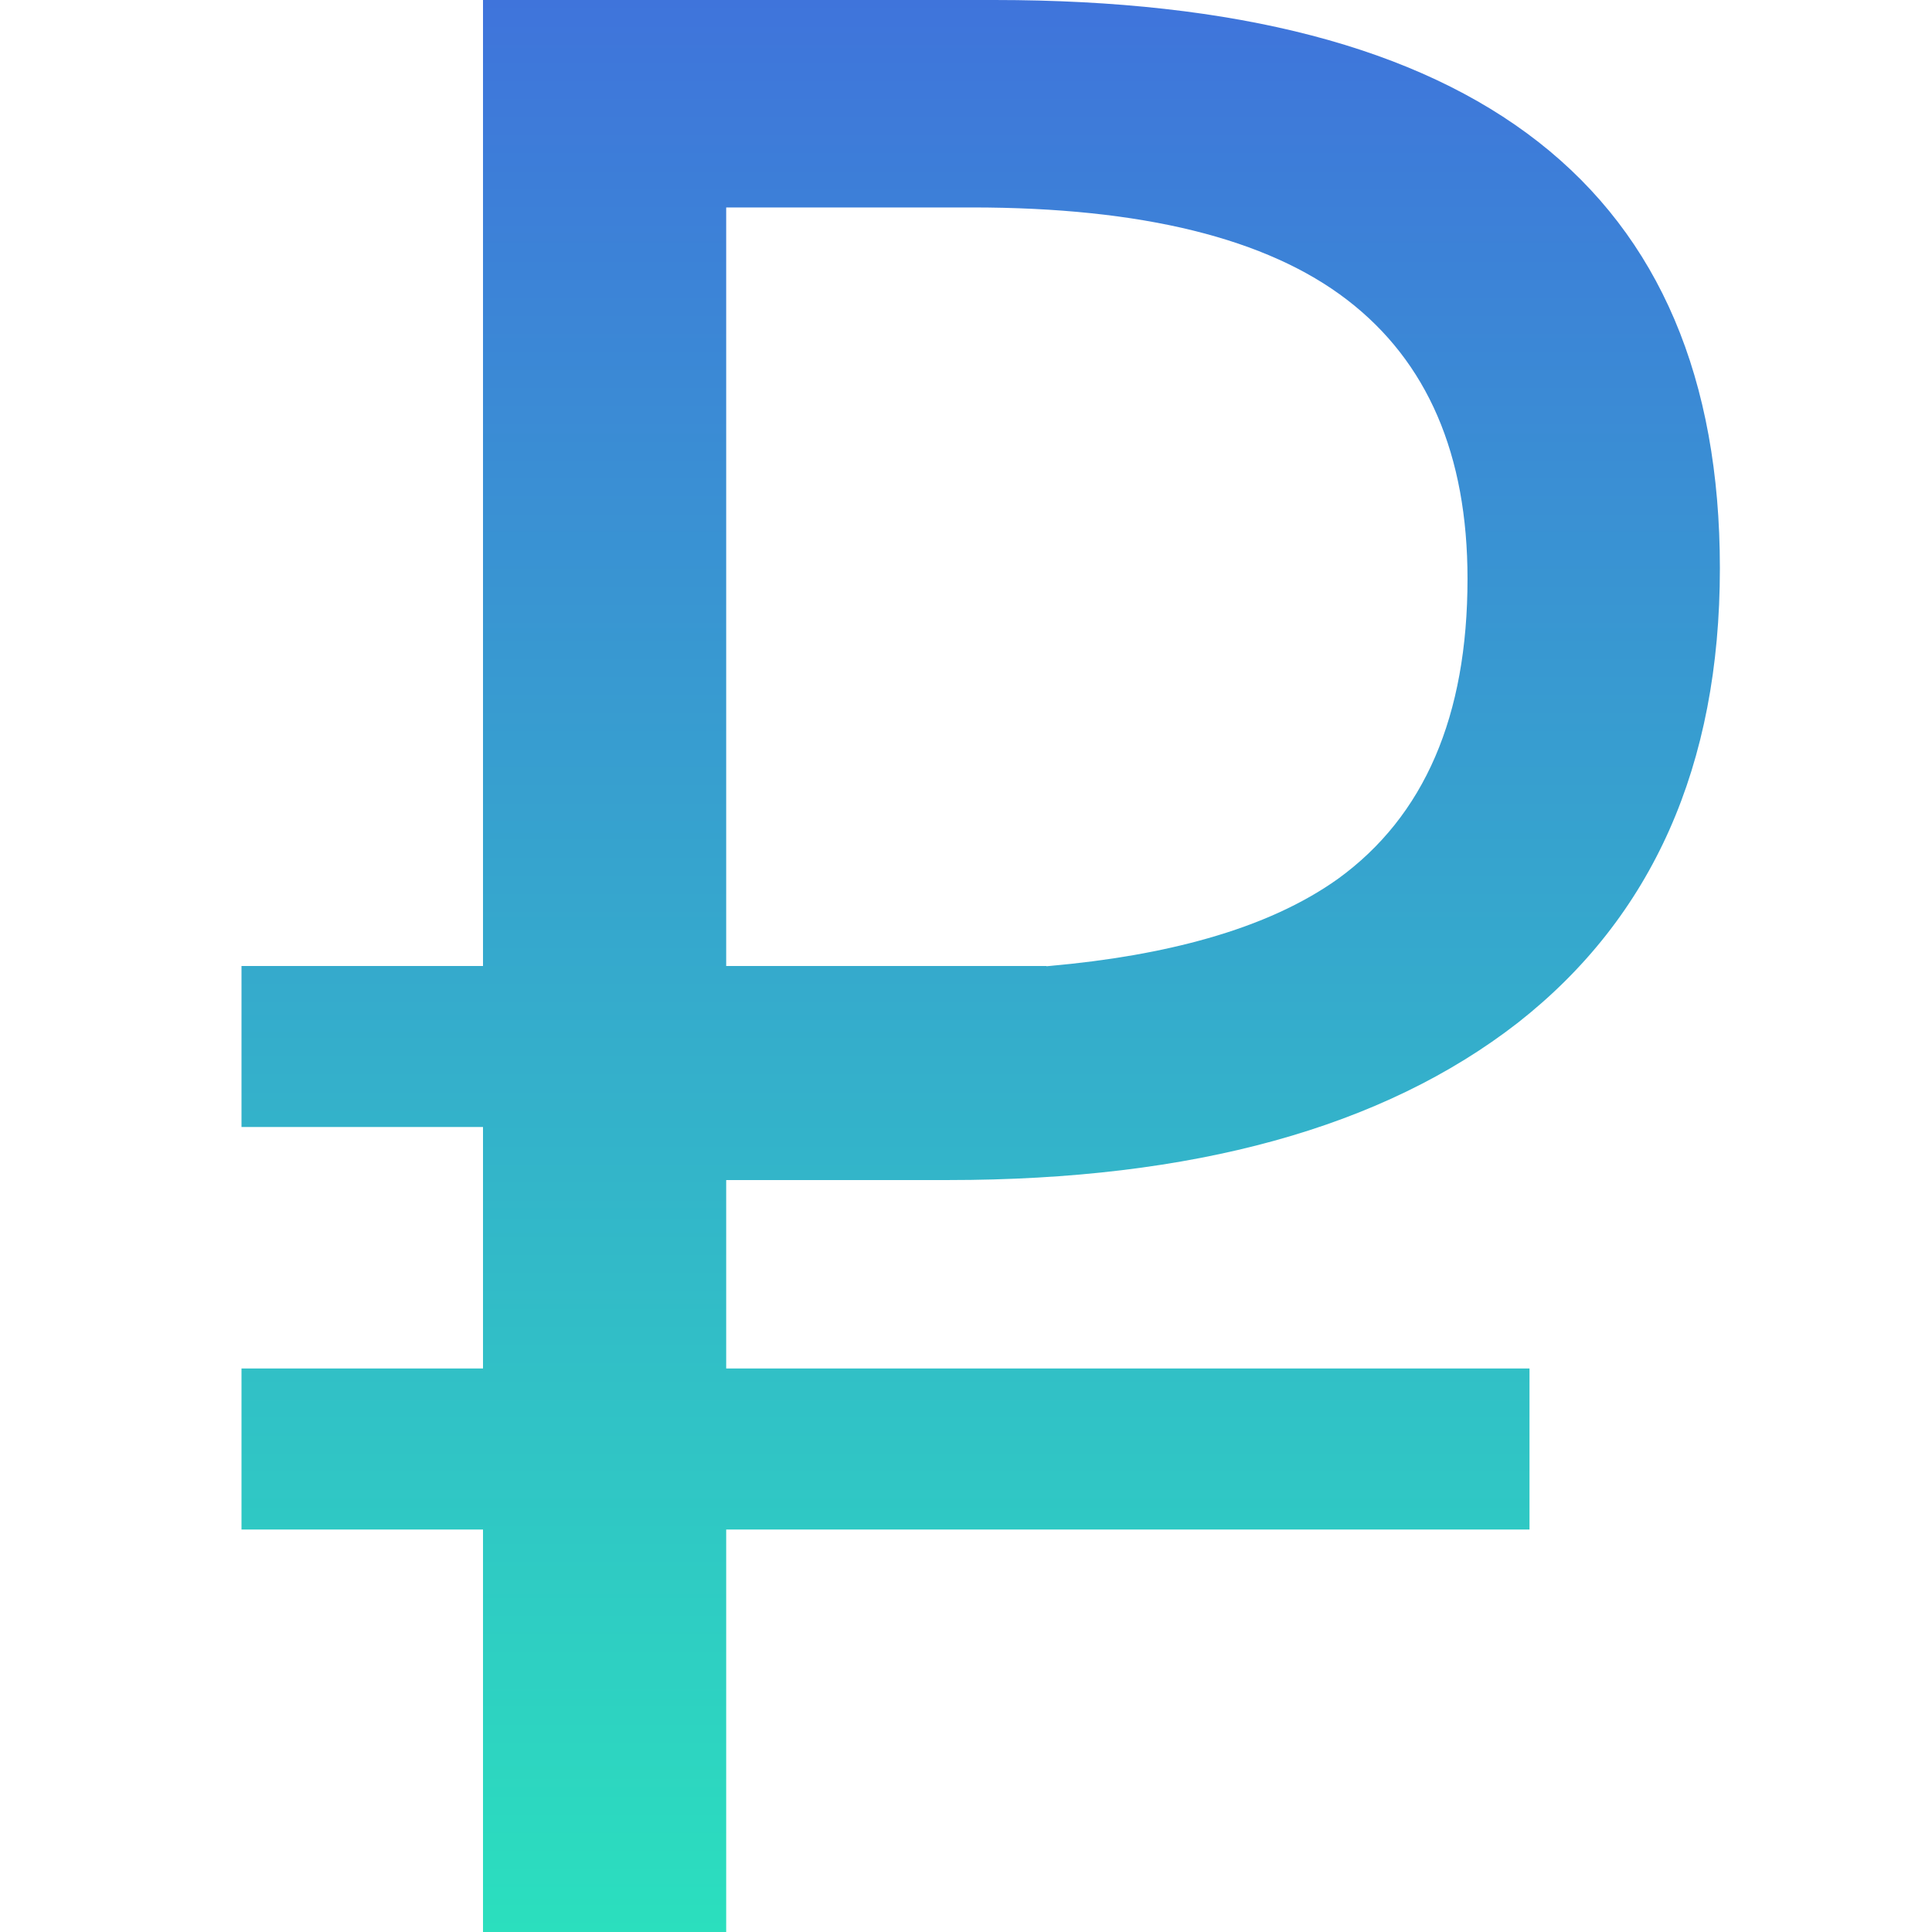 <svg width="24" height="24" viewBox="0 0 24 24" fill="none" xmlns="http://www.w3.org/2000/svg">
<path fill-rule="evenodd" clip-rule="evenodd" d="M6 12H3V14H6V17H3V19H6V24H9.021V19H19V17H9.021V14.659H11.778C14.821 14.659 17.179 14.008 18.854 12.706C20.528 11.393 21.365 9.51 21.365 7.059C21.365 2.353 18.361 0 12.353 0H6V12ZM15 11.657C14.428 11.82 13.772 11.935 13.032 12C13.021 12.001 13.011 12.002 13 12.003V12H9.021V2.577H12.074C14.186 2.577 15.74 2.96 16.736 3.726C17.732 4.492 18.23 5.647 18.23 7.19C18.23 8.897 17.694 10.139 16.621 10.917C16.188 11.226 15.648 11.473 15 11.657Z" fill="url(#paint0_linear_506_6462)"/>
<defs>
<linearGradient id="paint0_linear_506_6462" x1="12.183" y1="0" x2="12.183" y2="24" gradientUnits="userSpaceOnUse">
<stop stop-color="#3F74DB"/>
<stop offset="1" stop-color="#2BDFBE"/>
</linearGradient>
</defs>
</svg>

